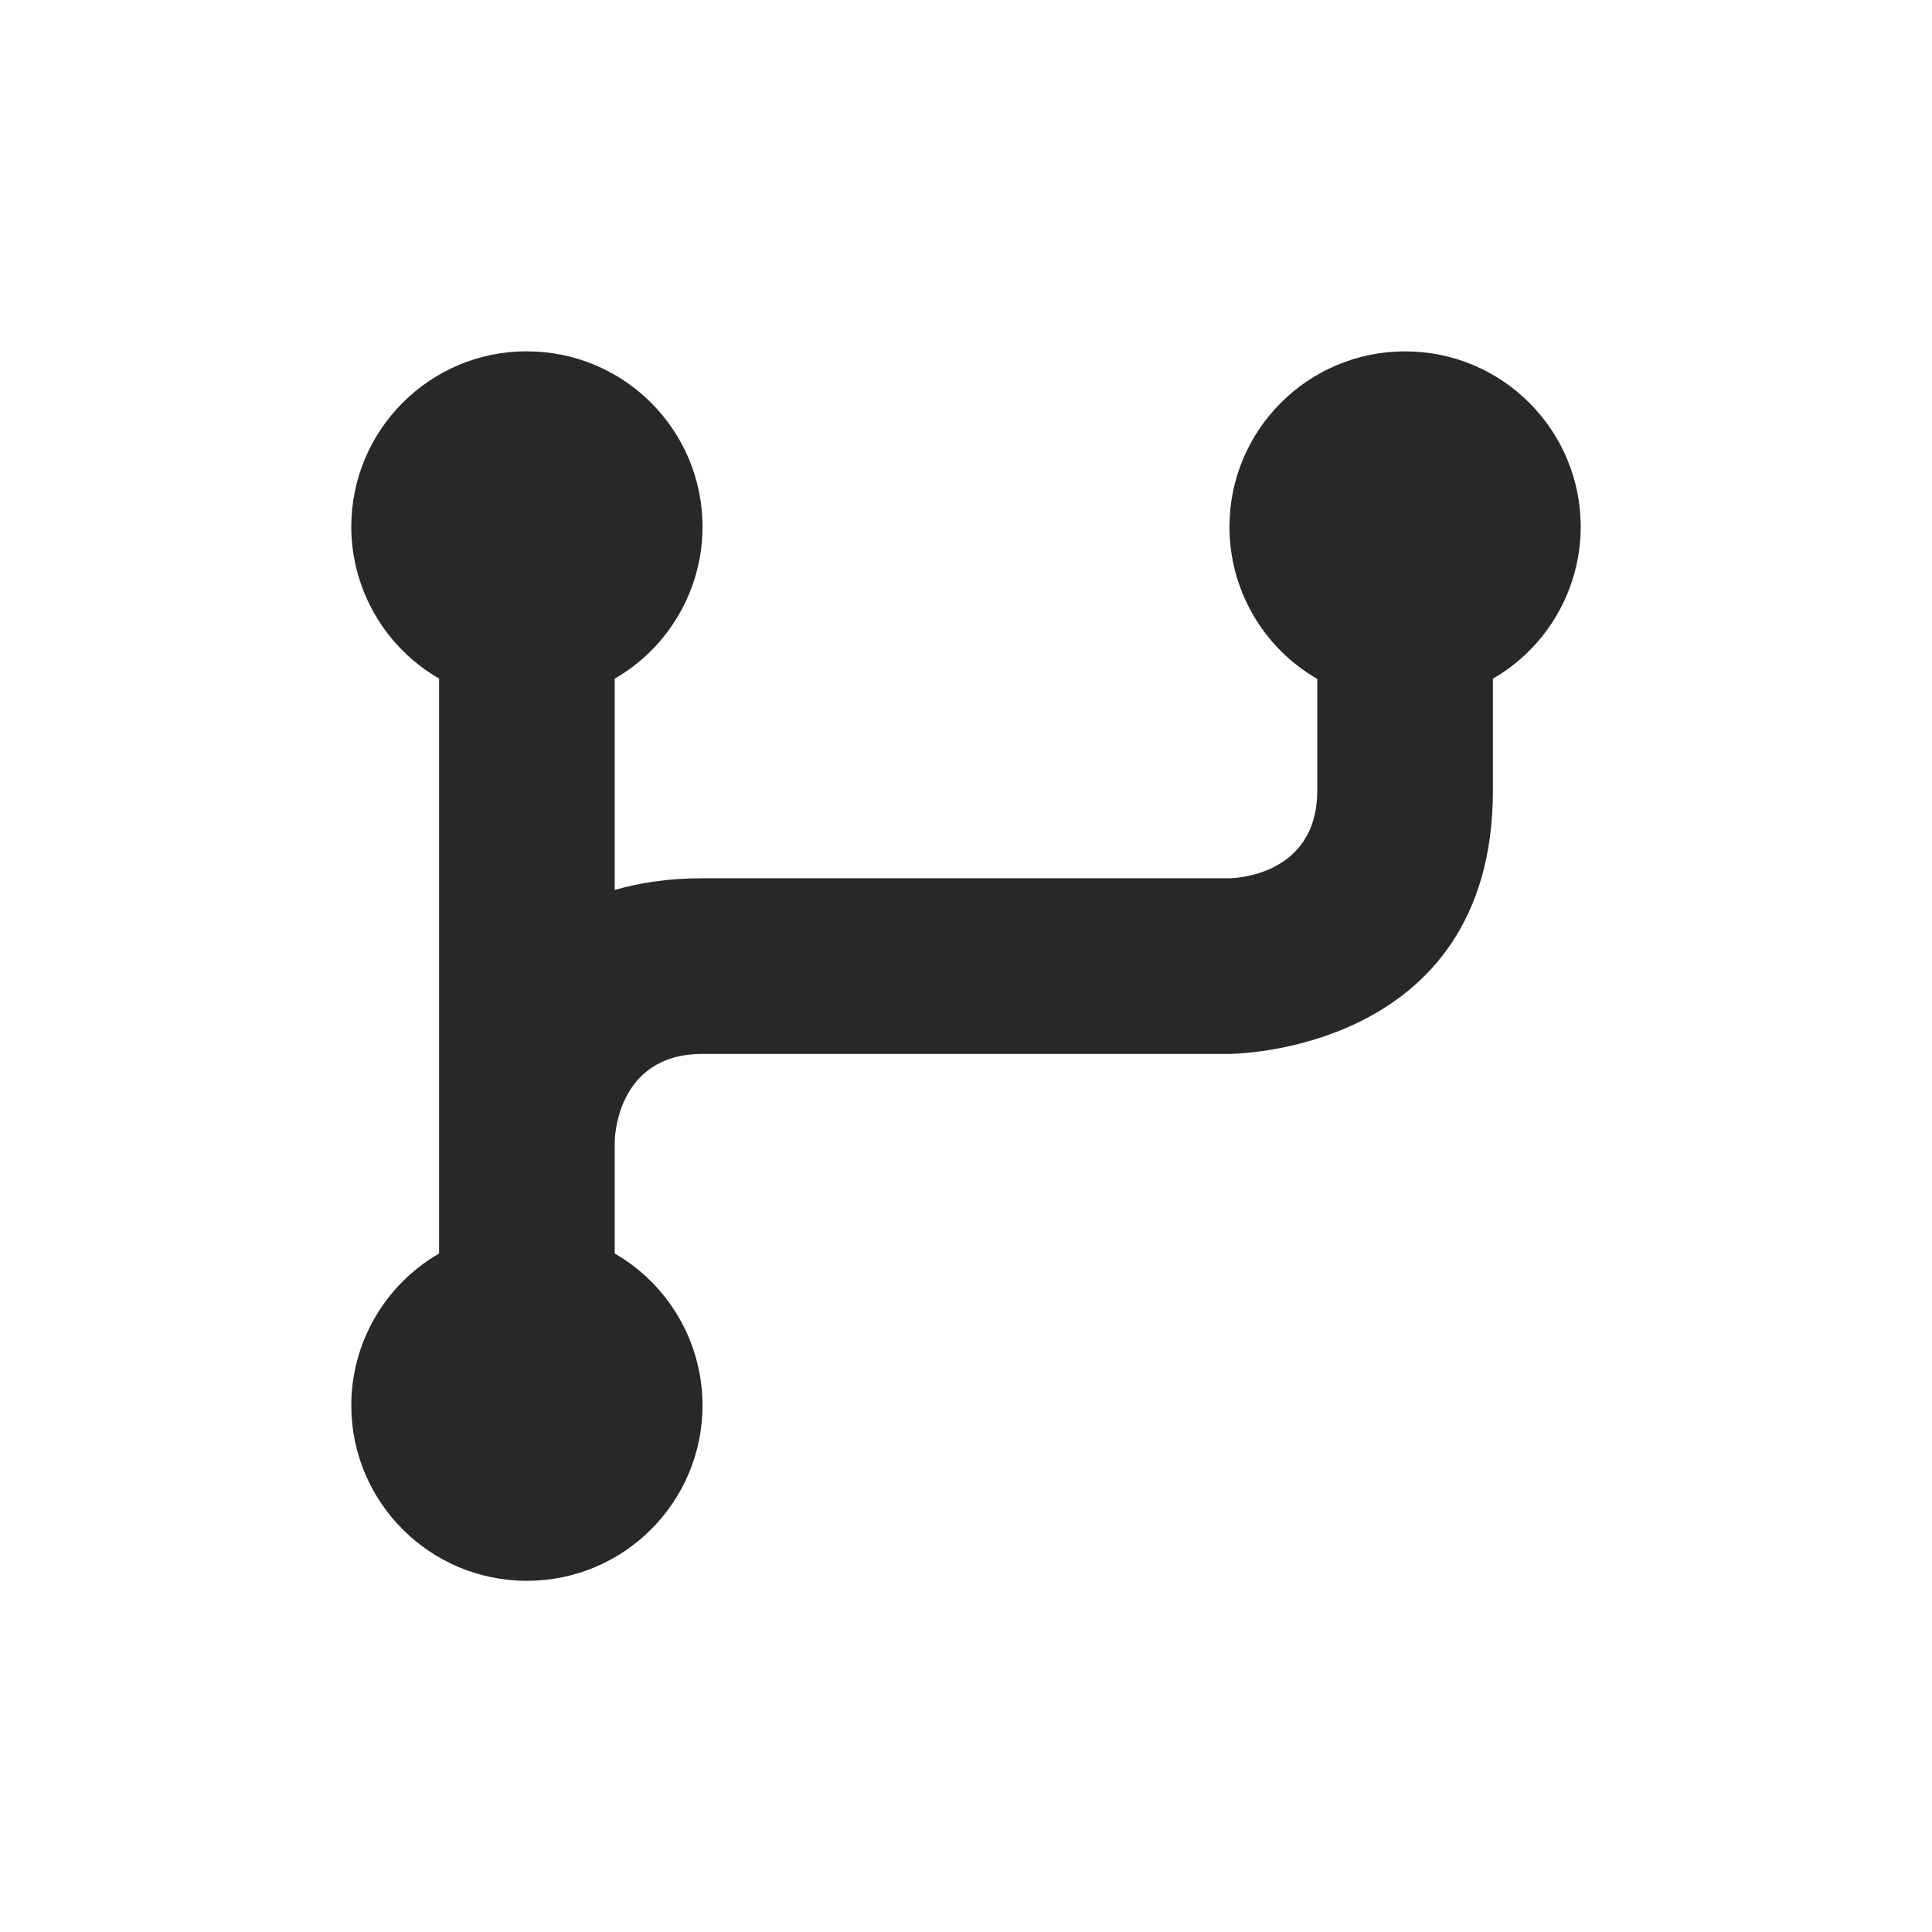 <svg width="22" height="22" version="1.1" xmlns="http://www.w3.org/2000/svg">
  <defs>
    <style id="current-color-scheme" type="text/css">.ColorScheme-Text { color:#282828; } .ColorScheme-Highlight { color:#458588; }</style>
  </defs>
  <path class="ColorScheme-Text" d="m6 4c-1.105 0-2 0.895-2 2 0.002 0.713 0.383 1.371 1 1.727v6.547c-0.617 0.356-0.998 1.014-1 1.727 0 1.105 0.895 2 2 2 1.105 0 2-0.895 2-2-0.002-0.713-0.383-1.371-1-1.727v-1.273s1e-6 -1 1-1h6s3-1.2e-5 3-3v-1.273c0.617-0.356 0.998-1.014 1-1.727 0-1.105-0.895-2-2-2s-2 0.895-2 2c7.32e-4 0.714 0.382 1.374 1 1.73v1.27c0 1-1 1-1 1h-6c-0.379 0-0.711 0.049-1 0.133v-2.406c0.617-0.356 0.998-1.014 1-1.727 0-1.105-0.895-2-2-2z" fill="currentColor"/>
</svg>
